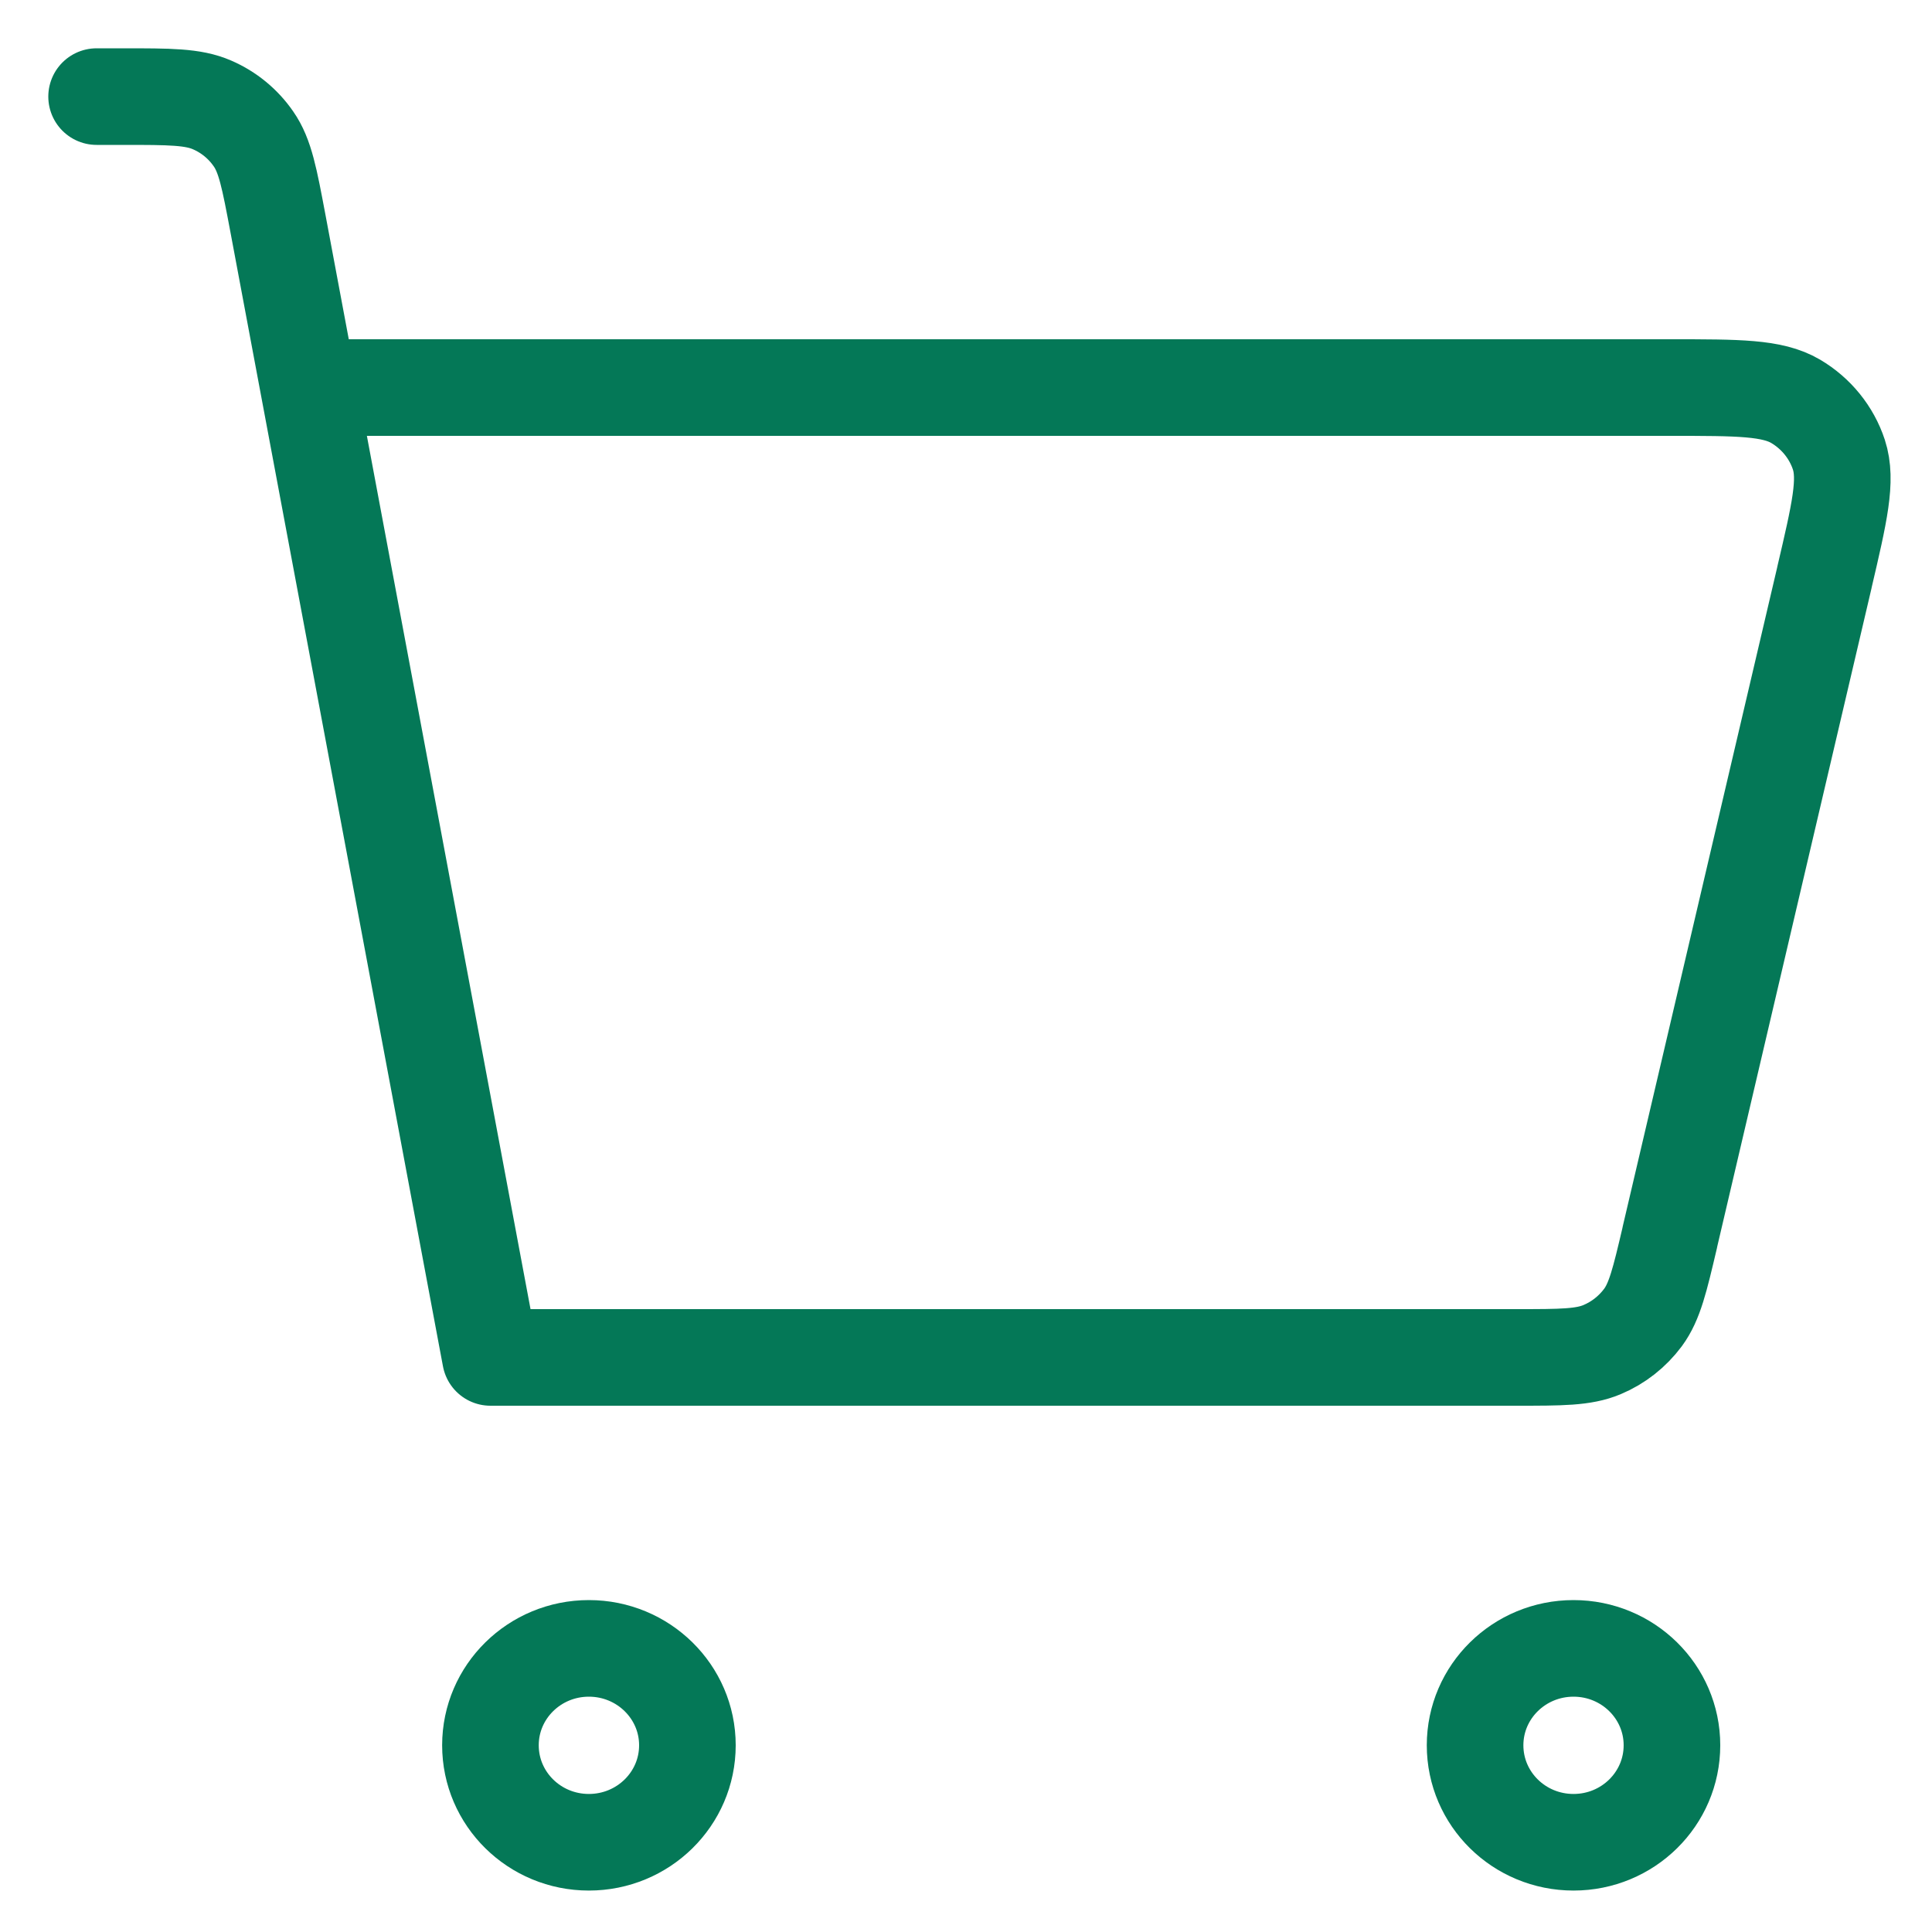 <svg width="20" height="20" viewBox="0 0 20 20" fill="none" xmlns="http://www.w3.org/2000/svg">
  <path d="M1 1H1.274C1.756 1 1.998 1 2.195 1.086C2.369 1.161 2.517 1.283 2.624 1.438C2.746 1.613 2.789 1.846 2.877 2.312L5.077 14.052L15.7 14.052C16.162 14.052 16.393 14.052 16.585 13.971C16.754 13.9 16.899 13.785 17.008 13.639C17.13 13.473 17.182 13.252 17.286 12.81L17.286 12.807L18.886 5.98L18.886 5.978C19.043 5.307 19.122 4.971 19.036 4.707C18.96 4.476 18.8 4.279 18.588 4.154C18.346 4.012 17.997 4.012 17.297 4.012H3.548M16.289 19.071C15.726 19.071 15.27 18.622 15.27 18.067C15.27 17.513 15.726 17.064 16.289 17.064C16.852 17.064 17.308 17.513 17.308 18.067C17.308 18.622 16.852 19.071 16.289 19.071ZM6.096 19.071C5.533 19.071 5.077 18.622 5.077 18.067C5.077 17.513 5.533 17.064 6.096 17.064C6.659 17.064 7.116 17.513 7.116 18.067C7.116 18.622 6.659 19.071 6.096 19.071Z" stroke="#047857" stroke-linecap="round" stroke-linejoin="round" />
</svg>